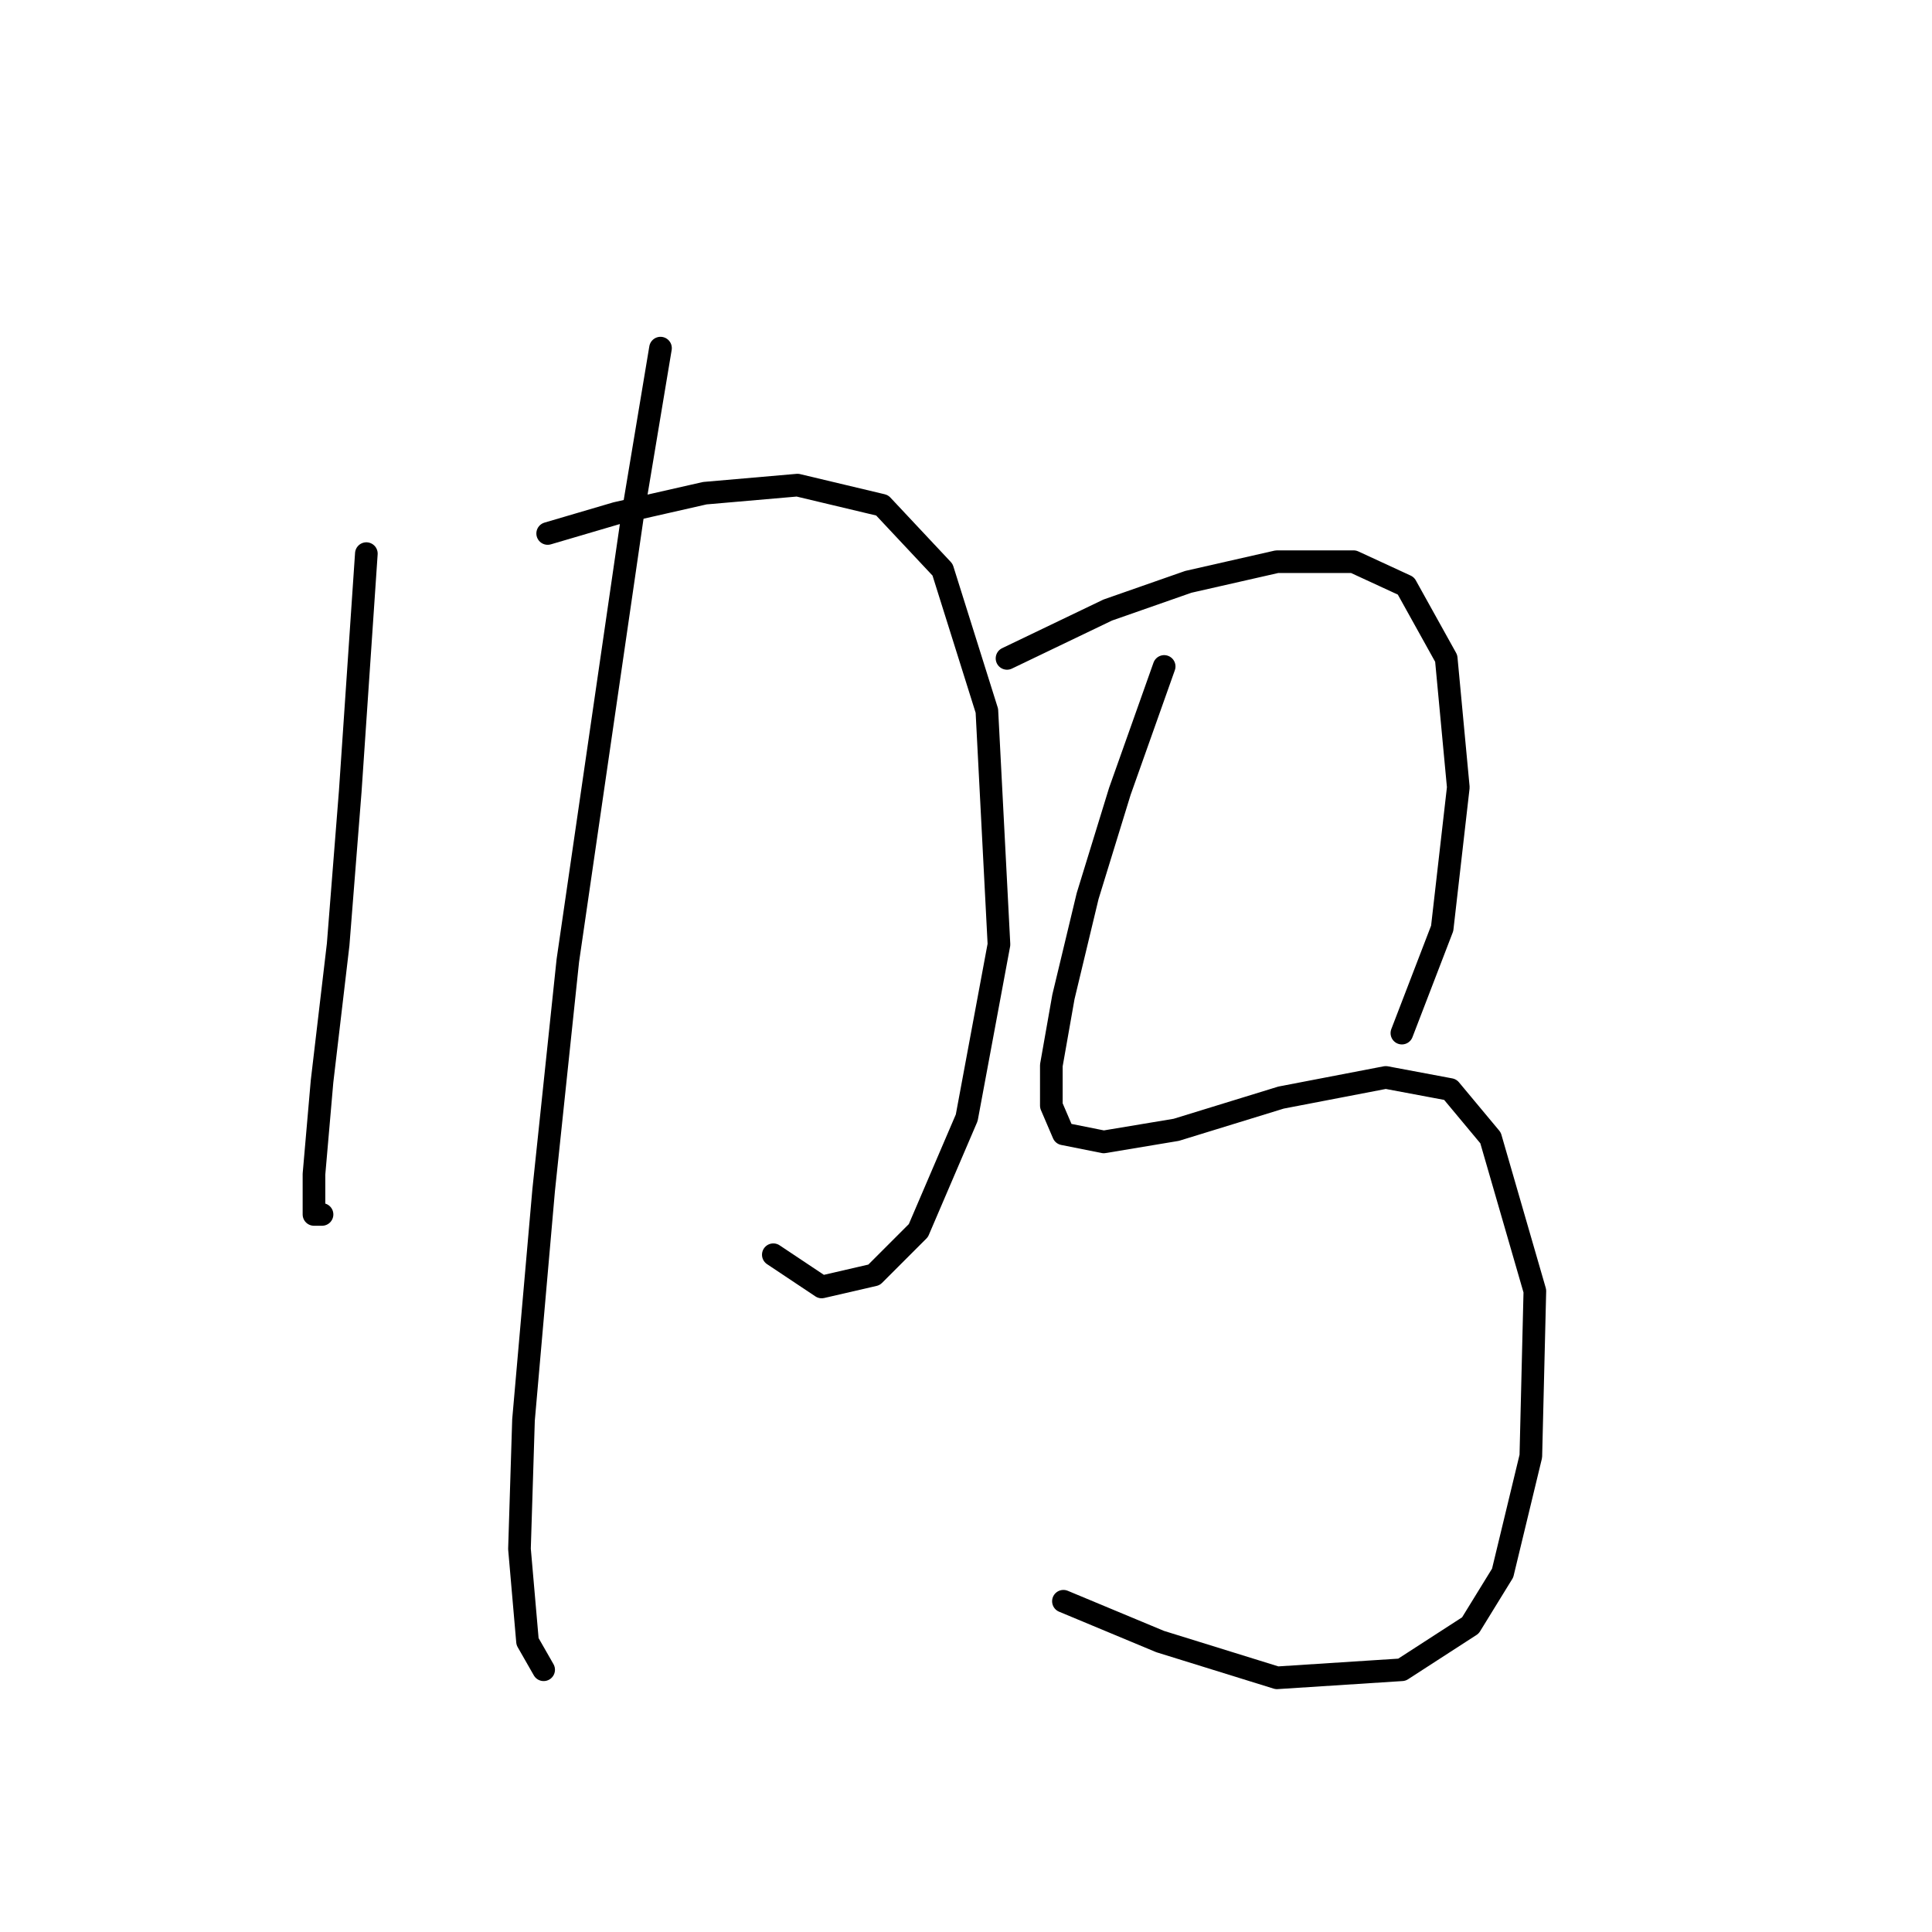 <?xml version="1.0" standalone="no"?>
    <svg width="256" height="256" xmlns="http://www.w3.org/2000/svg" version="1.1">
    <polyline stroke="black" stroke-width="3" stroke-linecap="round" fill="transparent" stroke-linejoin="round" points="48.544 73.358 46.409 104.859 44.807 125.148 42.671 143.3 41.603 155.58 41.603 160.919 42.671 160.919 42.671 160.919 " />
        <polyline stroke="black" stroke-width="3" stroke-linecap="round" fill="transparent" stroke-linejoin="round" points="72.57 70.689 81.646 68.019 93.392 65.35 105.672 64.282 116.884 66.952 124.893 75.494 130.766 94.181 132.368 125.148 128.096 148.106 121.689 163.055 115.816 168.928 108.876 170.53 102.469 166.258 102.469 166.258 " />
        <polyline stroke="black" stroke-width="3" stroke-linecap="round" fill="transparent" stroke-linejoin="round" points="87.519 46.129 83.782 68.553 75.24 127.283 72.036 157.716 69.367 188.149 68.833 205.234 69.9 217.514 72.036 221.251 72.036 221.251 " />
        <polyline stroke="black" stroke-width="3" stroke-linecap="round" fill="transparent" stroke-linejoin="round" points="133.435 87.24 146.783 80.833 157.461 77.096 169.207 74.426 179.352 74.426 186.292 77.63 191.631 87.24 193.233 104.325 191.097 123.012 185.758 136.893 185.758 136.893 " />
        <polyline stroke="black" stroke-width="3" stroke-linecap="round" fill="transparent" stroke-linejoin="round" points="154.258 88.308 148.385 104.859 144.114 118.741 140.91 132.088 139.308 141.165 139.308 146.504 140.91 150.241 146.249 151.309 155.86 149.707 169.741 145.436 183.623 142.766 192.165 144.368 197.504 150.775 203.377 171.064 202.843 192.954 199.106 208.437 194.835 215.378 185.758 221.251 169.207 222.319 153.724 217.514 140.91 212.174 140.91 212.174 " />
        </svg>